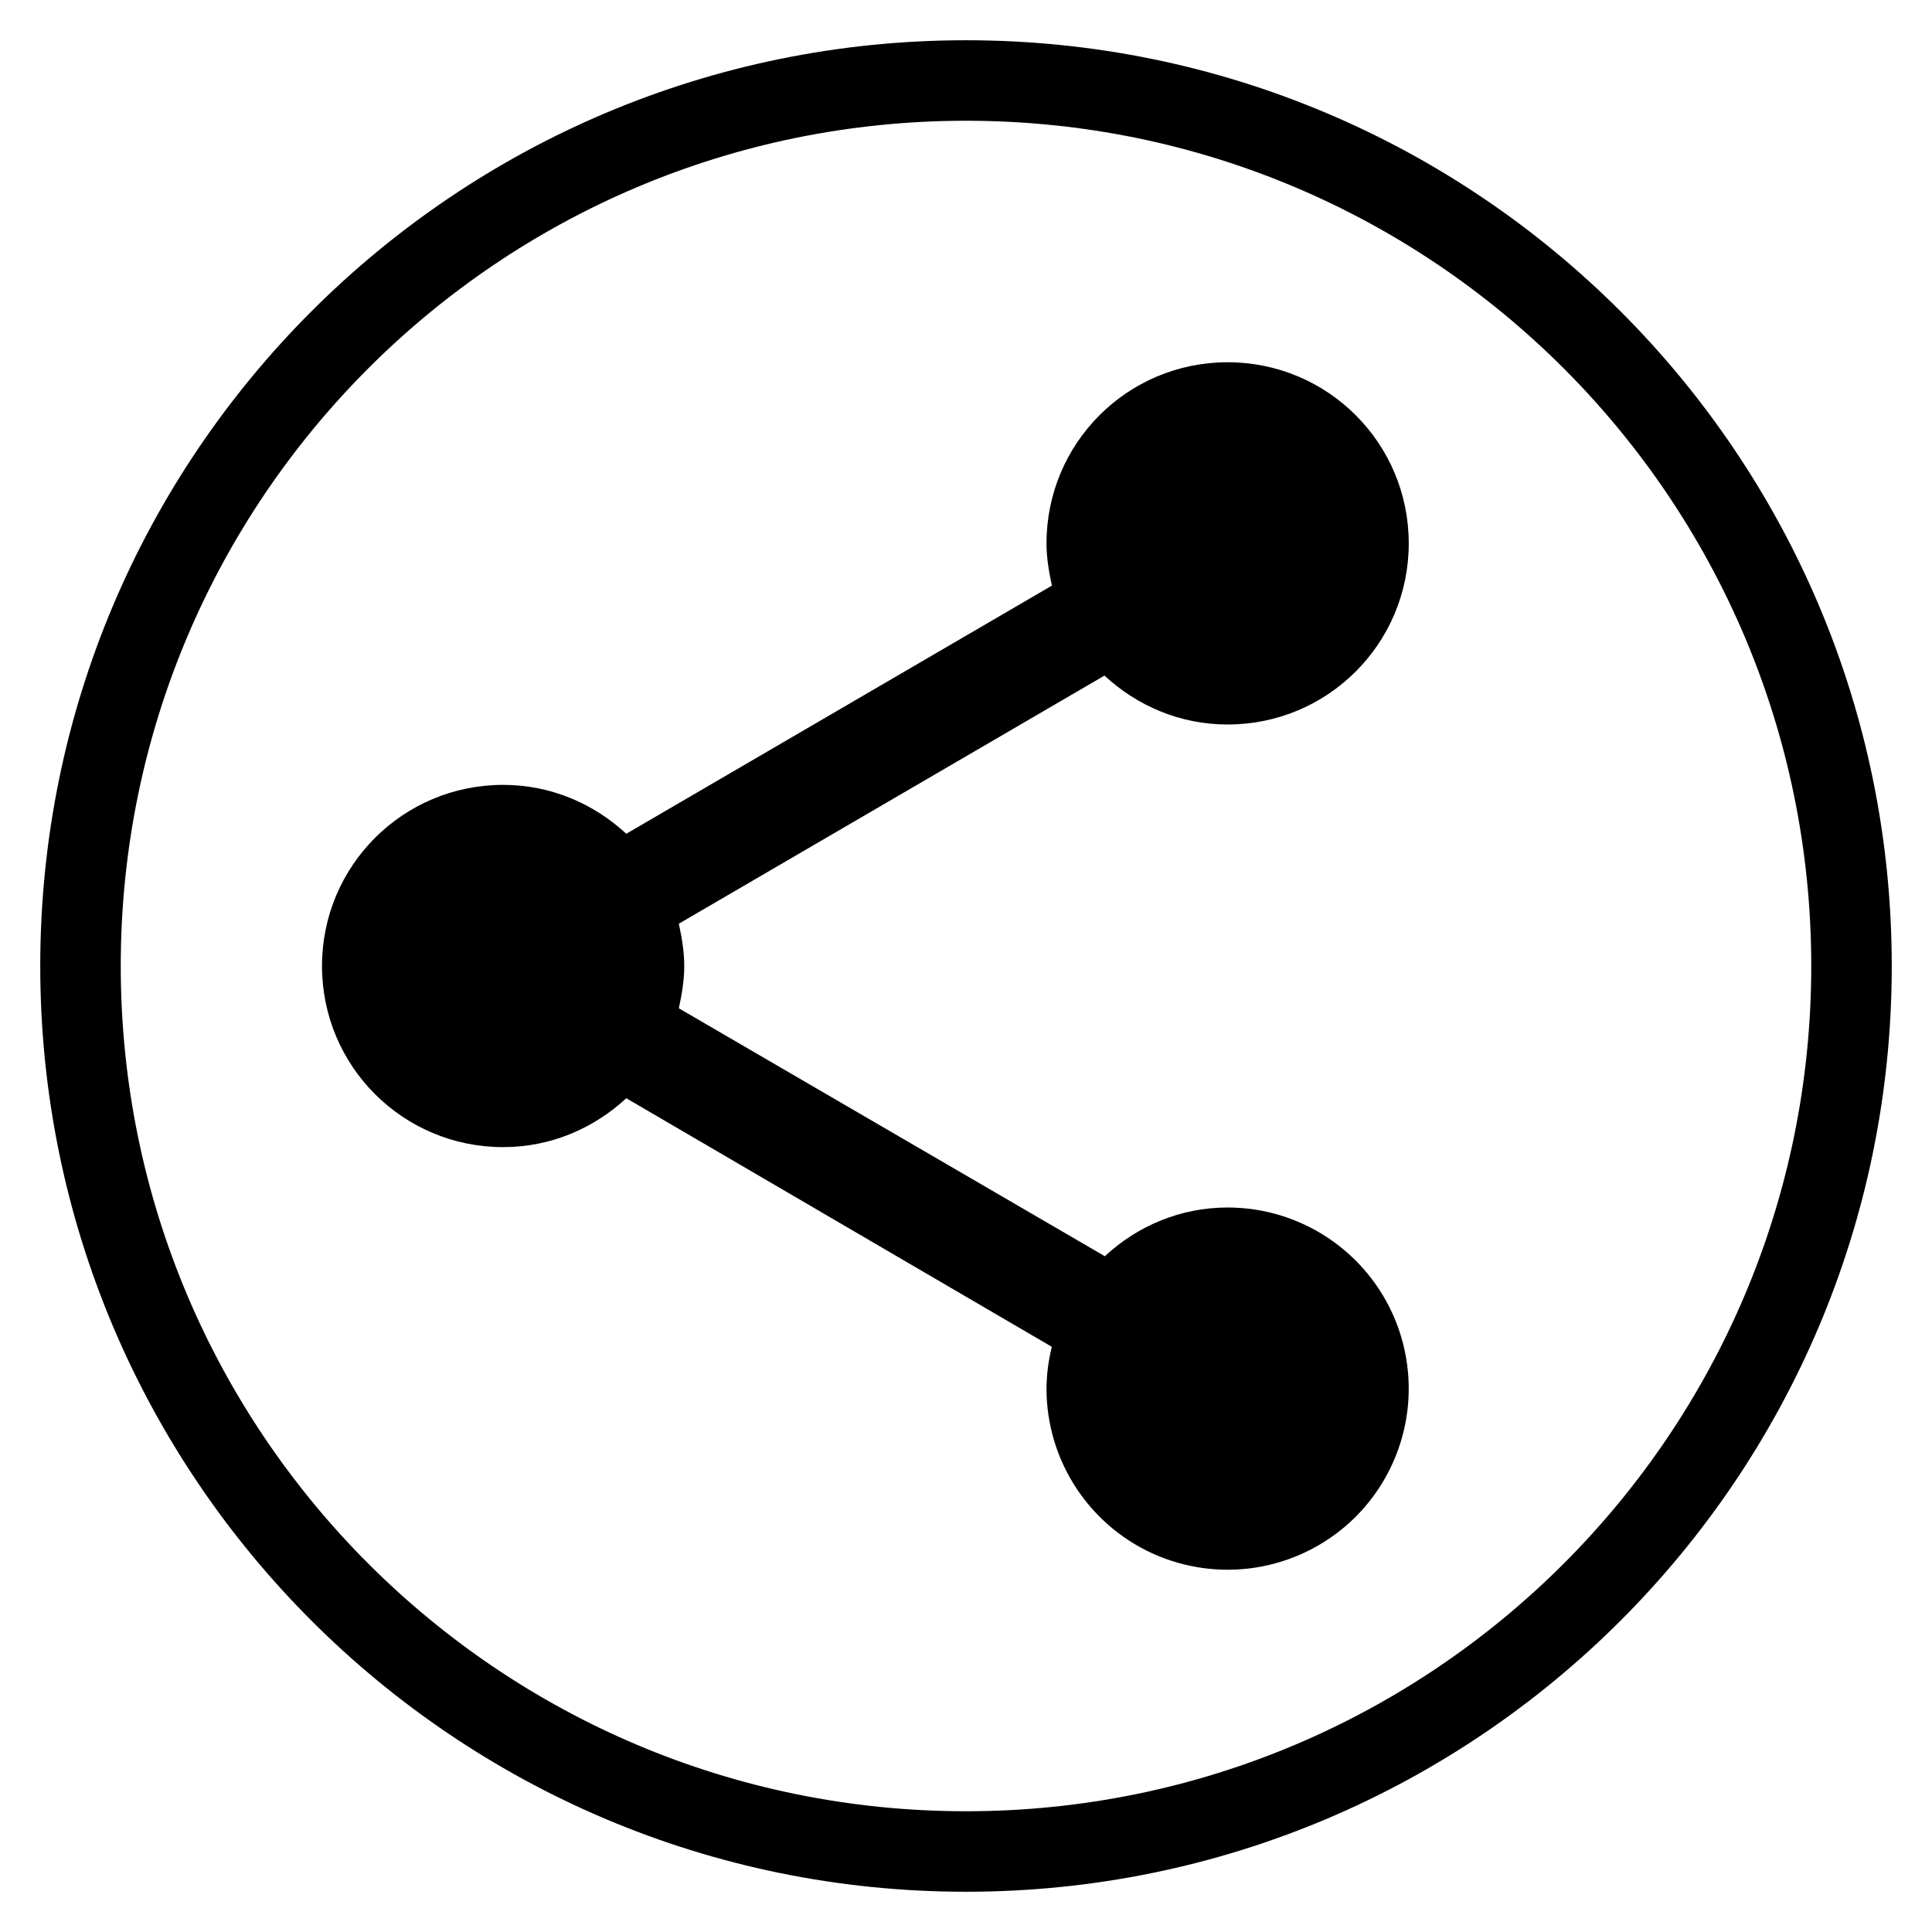 <svg width="36" height="36" viewBox="0 0 36 36" fill="none" xmlns="http://www.w3.org/2000/svg">
<path fill-rule="evenodd" clip-rule="evenodd" d="M35.25 18C35.25 27.527 27.527 35.25 18 35.25C8.473 35.25 0.75 27.527 0.75 18C0.75 8.473 8.473 0.75 18 0.75C27.527 0.75 35.25 8.473 35.25 18ZM33.75 18C33.75 26.698 26.698 33.75 18 33.75C9.302 33.75 2.25 26.698 2.25 18C2.25 9.302 9.302 2.25 18 2.25C26.698 2.25 33.75 9.302 33.75 18Z" fill="black"/>
<path d="M22.875 22.5C21.988 22.5 21.188 22.849 20.587 23.408L12.649 18.788C12.705 18.529 12.75 18.27 12.75 18C12.75 17.73 12.705 17.471 12.649 17.212L20.58 12.589C21.188 13.151 21.986 13.5 22.875 13.5C24.742 13.5 26.25 11.992 26.25 10.125C26.25 8.258 24.742 6.75 22.875 6.75C21.008 6.75 19.5 8.258 19.5 10.125C19.5 10.395 19.545 10.654 19.601 10.912L11.67 15.536C11.062 14.974 10.264 14.625 9.375 14.625C7.508 14.625 6 16.133 6 18C6 19.867 7.508 21.375 9.375 21.375C10.264 21.375 11.062 21.026 11.67 20.464L19.599 25.096C19.536 25.351 19.502 25.613 19.5 25.875C19.5 26.543 19.698 27.195 20.069 27.75C20.44 28.305 20.967 28.738 21.583 28.993C22.2 29.248 22.879 29.315 23.533 29.185C24.188 29.055 24.79 28.733 25.262 28.262C25.733 27.79 26.055 27.188 26.185 26.533C26.315 25.879 26.248 25.2 25.993 24.583C25.738 23.967 25.305 23.44 24.75 23.069C24.195 22.698 23.543 22.5 22.875 22.5Z" fill="black"/>
</svg>
